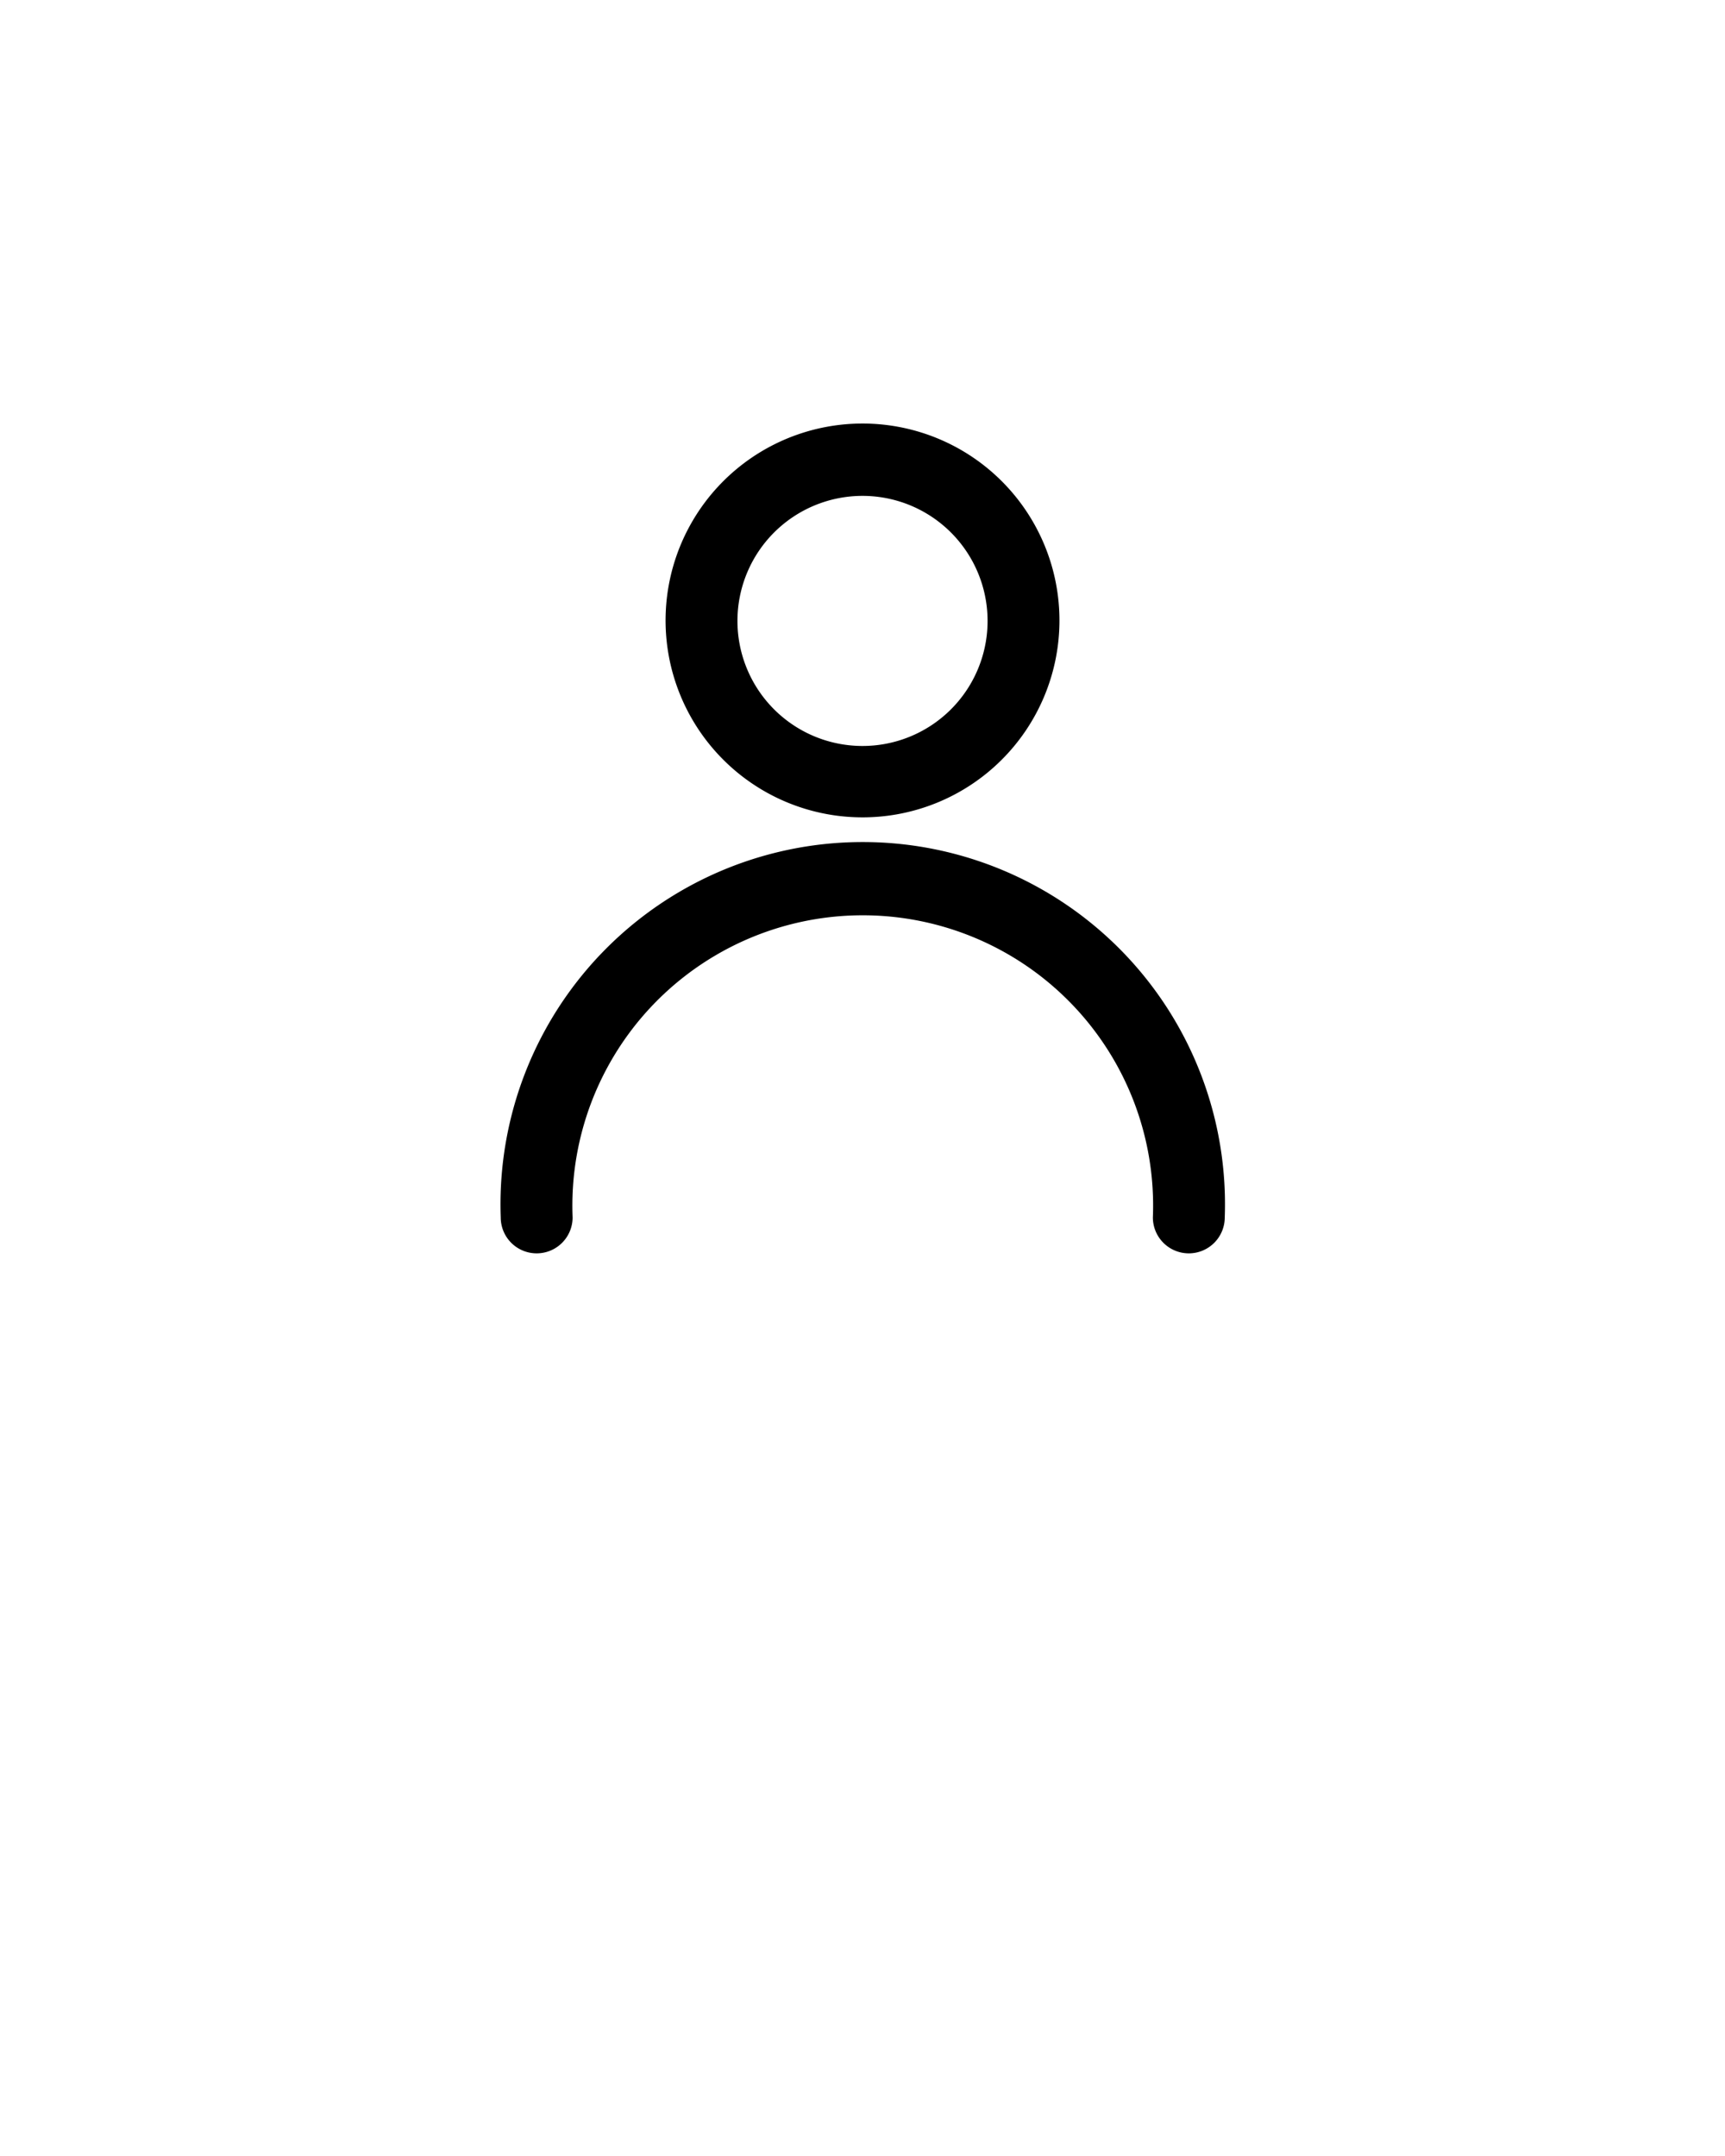 <svg xmlns="http://www.w3.org/2000/svg" data-name="레이어 1" viewBox="0 0 36 45" x="0px" y="0px"><title>profile</title><path d="M18,17.06A4.11,4.11,0,1,1,22.11,13,4.11,4.11,0,0,1,18,17.06Zm0-6.71A2.61,2.61,0,1,0,20.61,13,2.61,2.61,0,0,0,18,10.35Z"/><path d="M24.81,26.16a.75.75,0,0,1-.75-.75,6.06,6.06,0,1,0-12.11,0,.75.75,0,0,1-1.5,0,7.56,7.56,0,1,1,15.11,0A.75.75,0,0,1,24.81,26.16Z"/></svg>